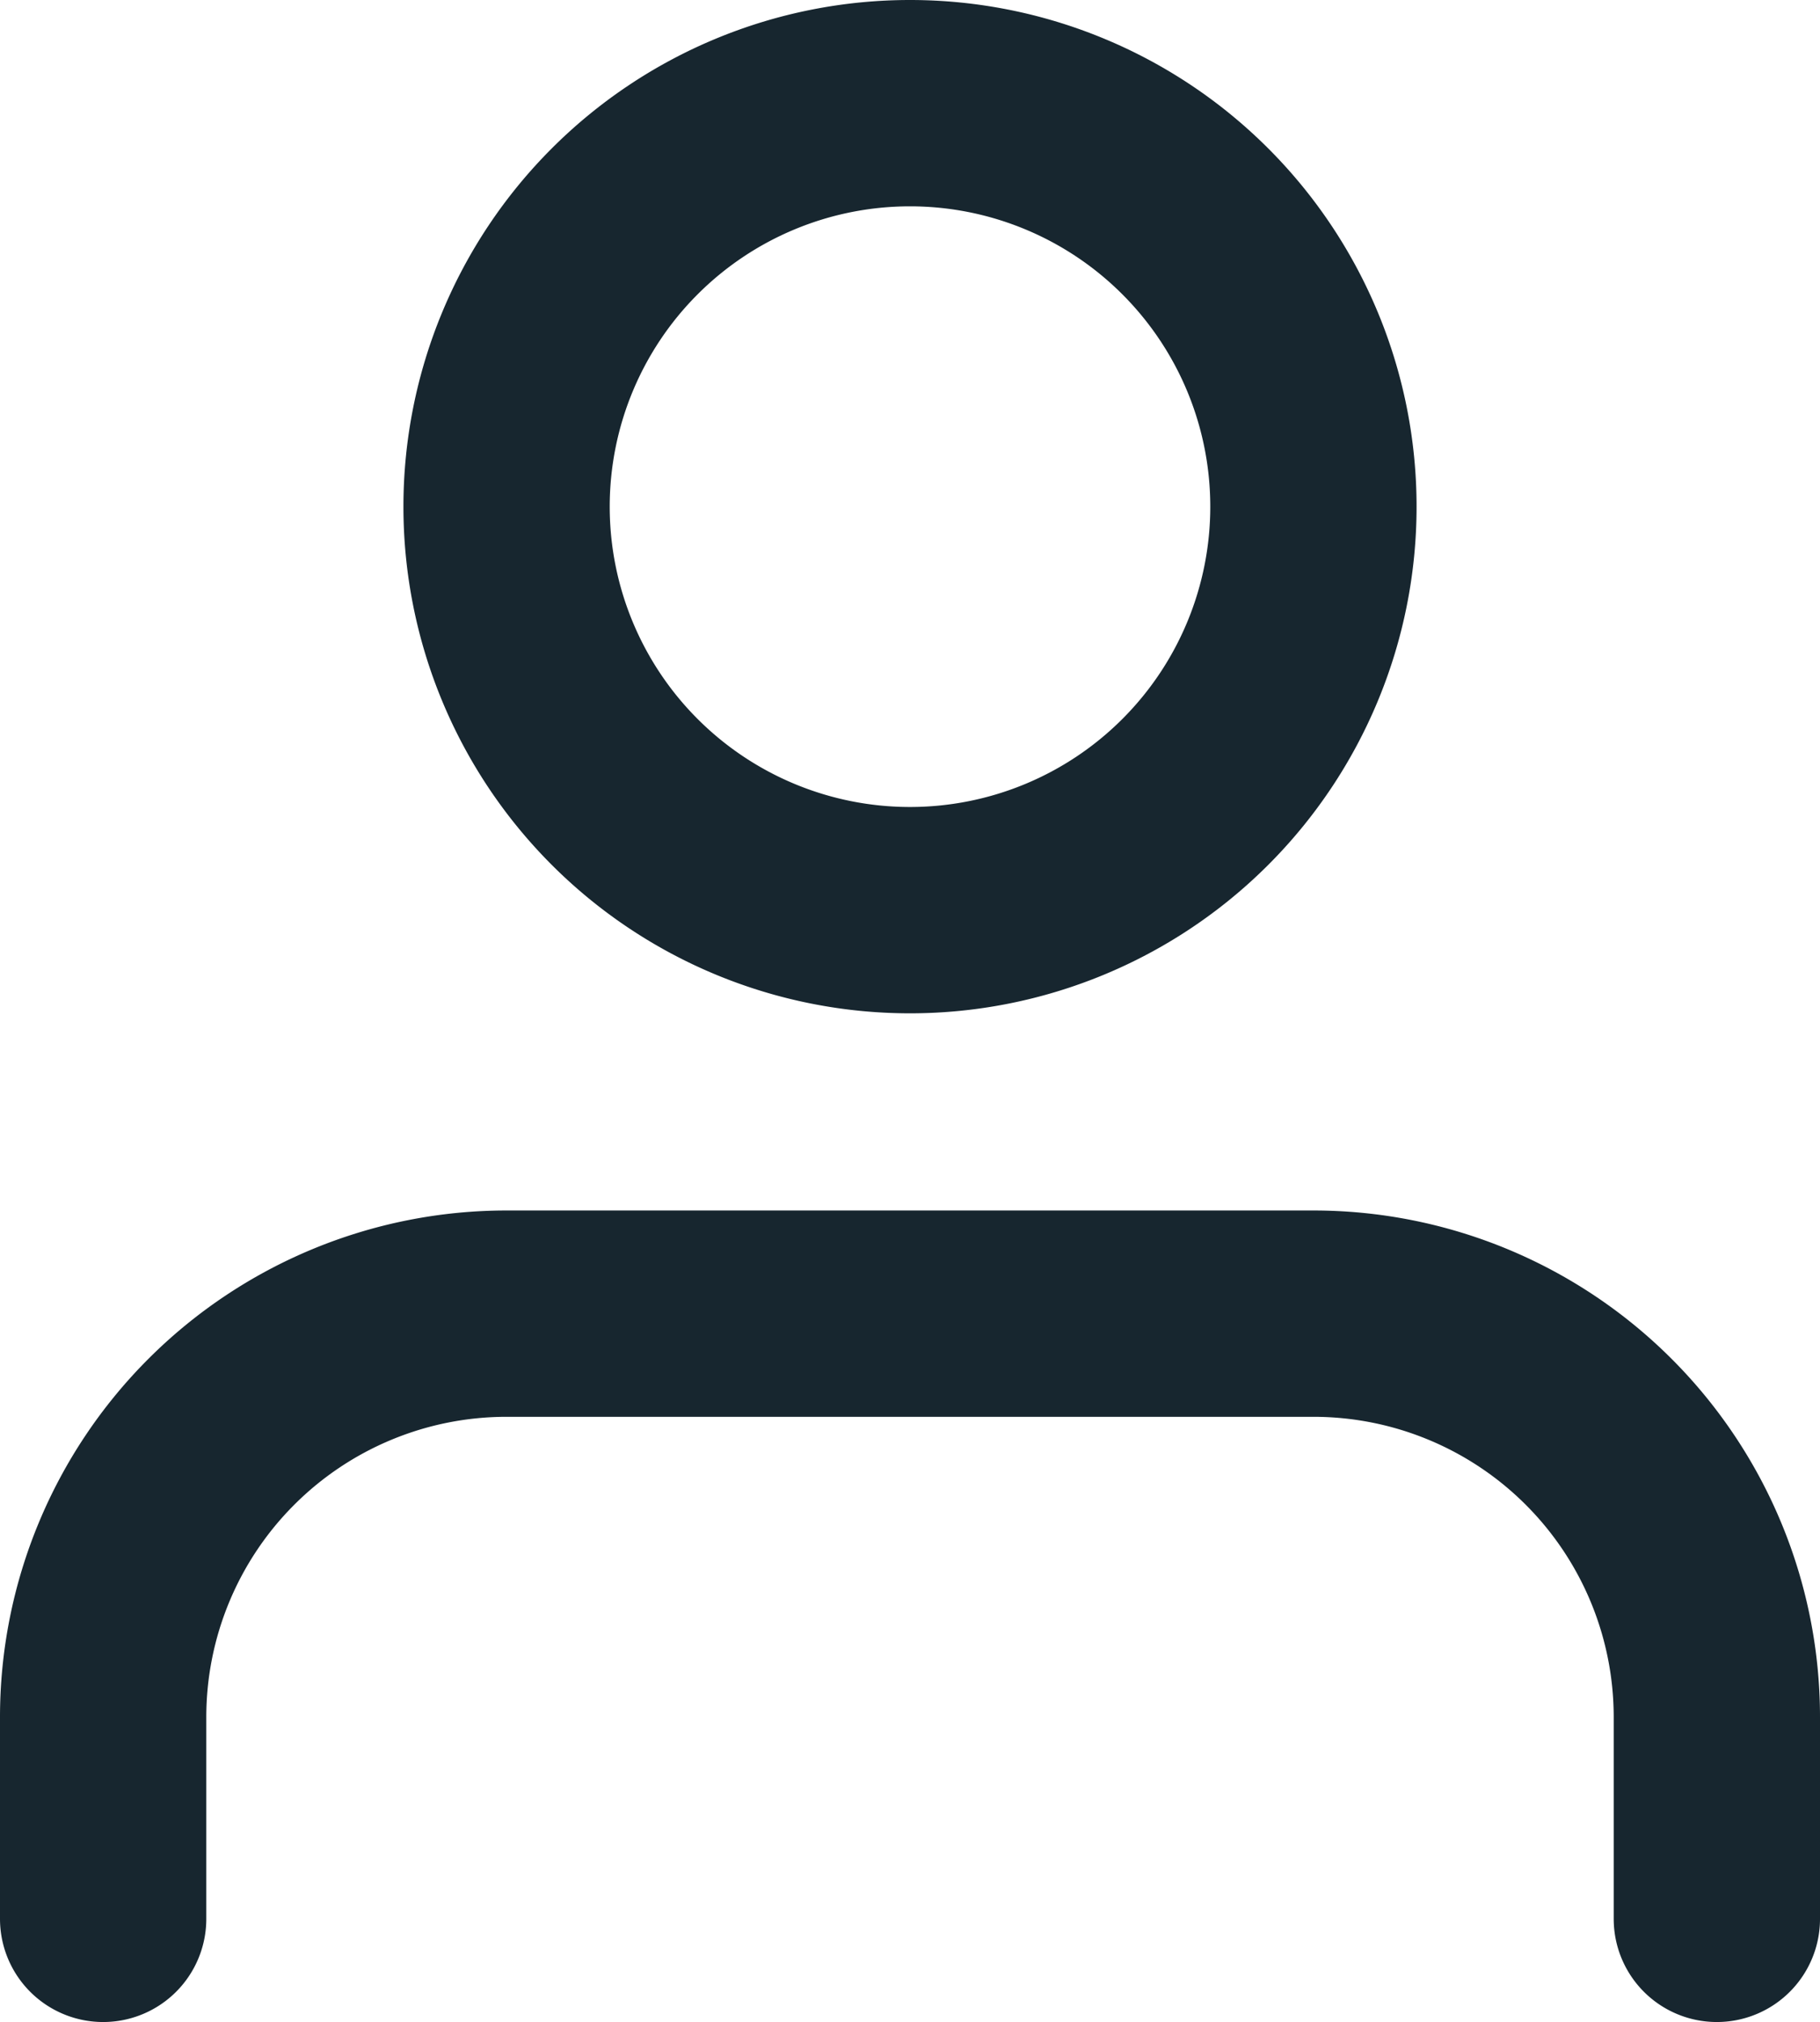 <svg xmlns="http://www.w3.org/2000/svg" width="22.056" height="24.5" viewBox="0 0 22.056 24.5">
  <g id="Icon_feather-user" data-name="Icon feather-user" transform="translate(-4.75 -3.25)">
    <path id="Path_375" data-name="Path 375" d="M25.556,29.833V27.389A4.889,4.889,0,0,0,20.667,22.5H10.889A4.889,4.889,0,0,0,6,27.389v2.444" transform="translate(0 -3.333)" fill="none" stroke="#17262f" stroke-linecap="round" stroke-linejoin="round" stroke-width="2.5"/>
    <path id="Path_376" data-name="Path 376" d="M21.778,9.389A4.889,4.889,0,1,1,16.889,4.5,4.889,4.889,0,0,1,21.778,9.389Z" transform="translate(-1.111)" fill="none" stroke="#17262f" stroke-linecap="round" stroke-linejoin="round" stroke-width="2.5"/>
  </g>
</svg>
